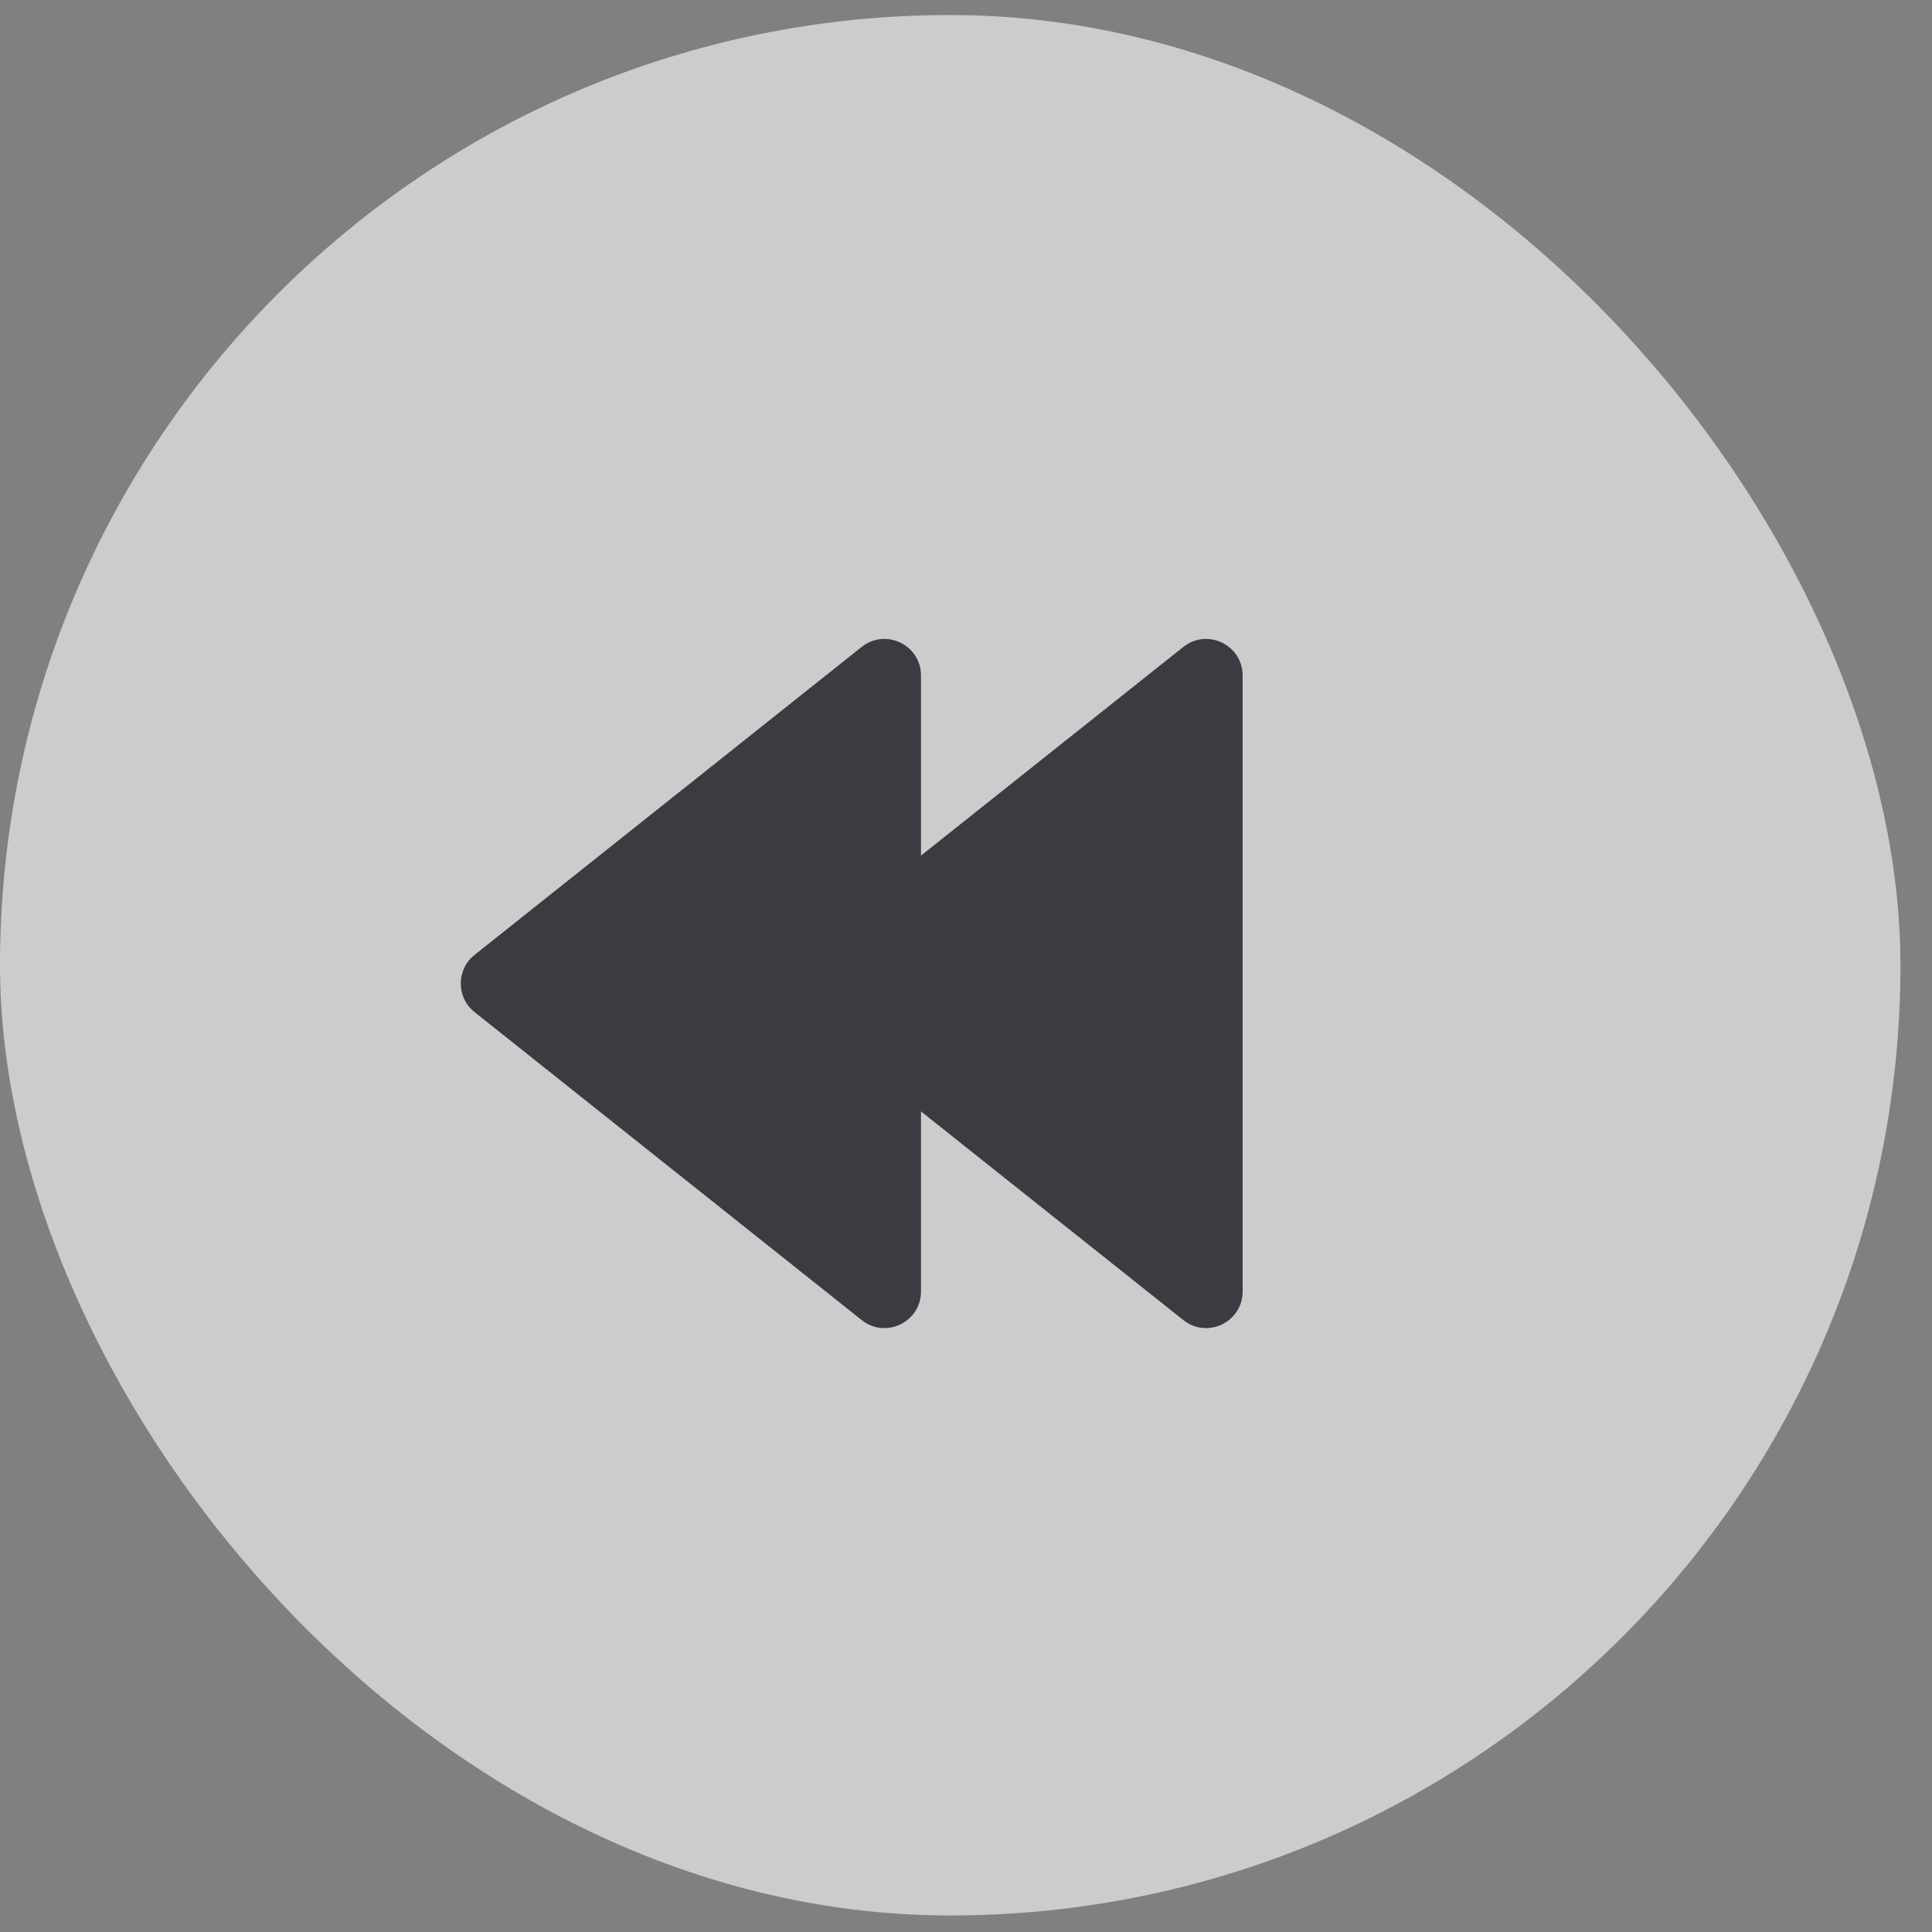 <svg width="27" height="27" viewBox="0 0 27 27" fill="none" xmlns="http://www.w3.org/2000/svg">
<rect x="0" y="0" width="27" height="27" fill="#808080" stroke="none"/>
<g opacity="0.6">
<rect x="26.559" y="26.769" width="26.559" height="26.559" rx="13.28" transform="rotate(180 26.559 26.769)" fill="white"/>
<path d="M12.871 9.441C12.871 9.013 12.377 8.775 12.042 9.041L6.632 13.345C6.375 13.55 6.375 13.94 6.632 14.144L12.042 18.448C12.377 18.715 12.871 18.476 12.871 18.049V9.441Z" fill="#130B19"/>
<path d="M17.366 9.441C17.366 9.013 16.872 8.775 16.537 9.041L11.126 13.345C10.869 13.55 10.869 13.94 11.126 14.144L16.537 18.448C16.872 18.715 17.366 18.476 17.366 18.049V9.441Z" fill="#130B19"/>
</g>
</svg>
